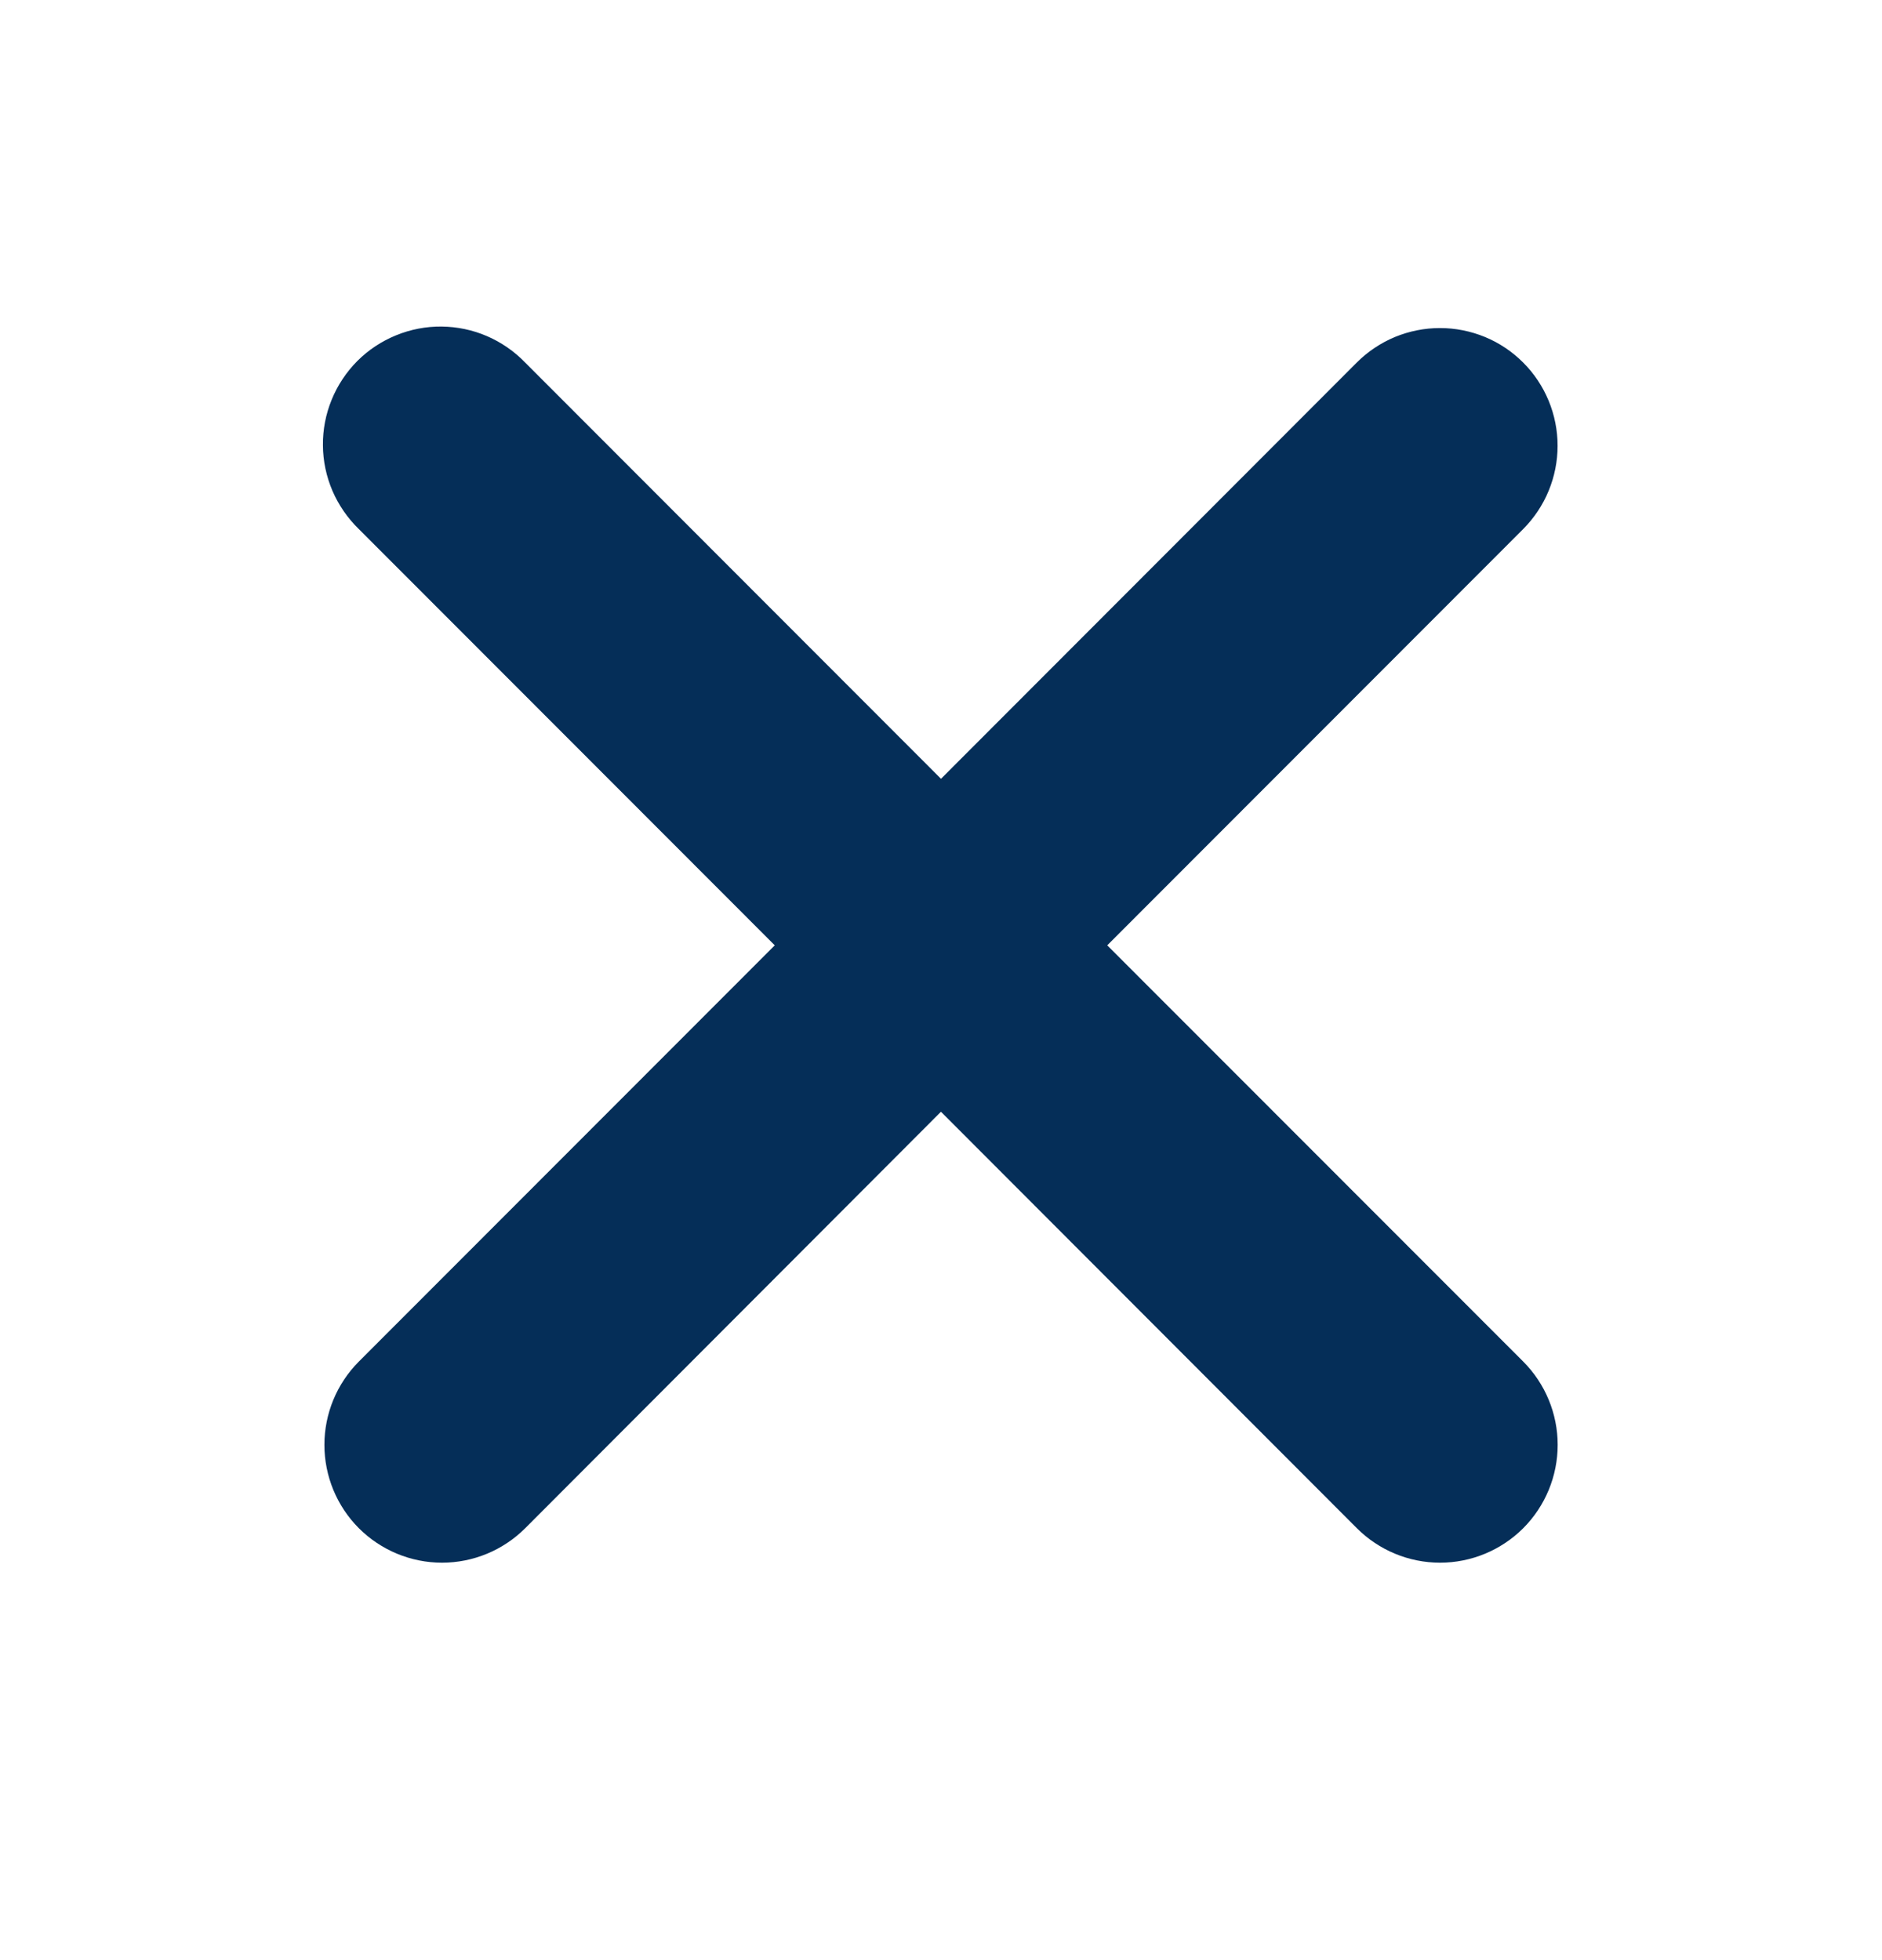 <svg width="24" height="25" viewBox="0 0 24 25" fill="none" xmlns="http://www.w3.org/2000/svg">
<g clip-path="url(#clip0_67_621)">
<path fill-rule="evenodd" clip-rule="evenodd" d="M12 14.18L17.303 19.491C17.584 19.772 17.966 19.931 18.364 19.931C18.762 19.931 19.144 19.772 19.425 19.491C19.706 19.209 19.864 18.827 19.864 18.428C19.864 18.03 19.706 17.648 19.425 17.366L14.12 12.057L19.424 6.748C19.563 6.608 19.674 6.442 19.749 6.26C19.824 6.078 19.863 5.883 19.863 5.685C19.863 5.488 19.824 5.293 19.749 5.111C19.673 4.928 19.563 4.763 19.424 4.624C19.284 4.484 19.119 4.373 18.937 4.298C18.755 4.223 18.56 4.184 18.363 4.184C18.166 4.184 17.971 4.223 17.789 4.298C17.607 4.374 17.441 4.485 17.302 4.624L12 9.933L6.697 4.624C6.559 4.481 6.393 4.366 6.21 4.287C6.027 4.208 5.83 4.167 5.631 4.165C5.432 4.163 5.235 4.201 5.05 4.277C4.866 4.352 4.698 4.463 4.557 4.604C4.417 4.745 4.305 4.913 4.23 5.097C4.154 5.282 4.116 5.48 4.118 5.679C4.119 5.879 4.161 6.076 4.239 6.259C4.318 6.442 4.432 6.608 4.575 6.747L9.88 12.057L4.576 17.366C4.295 17.648 4.137 18.03 4.137 18.428C4.137 18.827 4.295 19.209 4.576 19.491C4.857 19.772 5.239 19.931 5.637 19.931C6.035 19.931 6.417 19.772 6.698 19.491L12 14.179V14.18Z" fill="#052E58"/>
</g>
<defs>
<clipPath id="clip0_67_621">
<rect width="24" height="24.028" fill="white" transform="translate(0 0.043)"/>
</clipPath>
</defs>
</svg>
